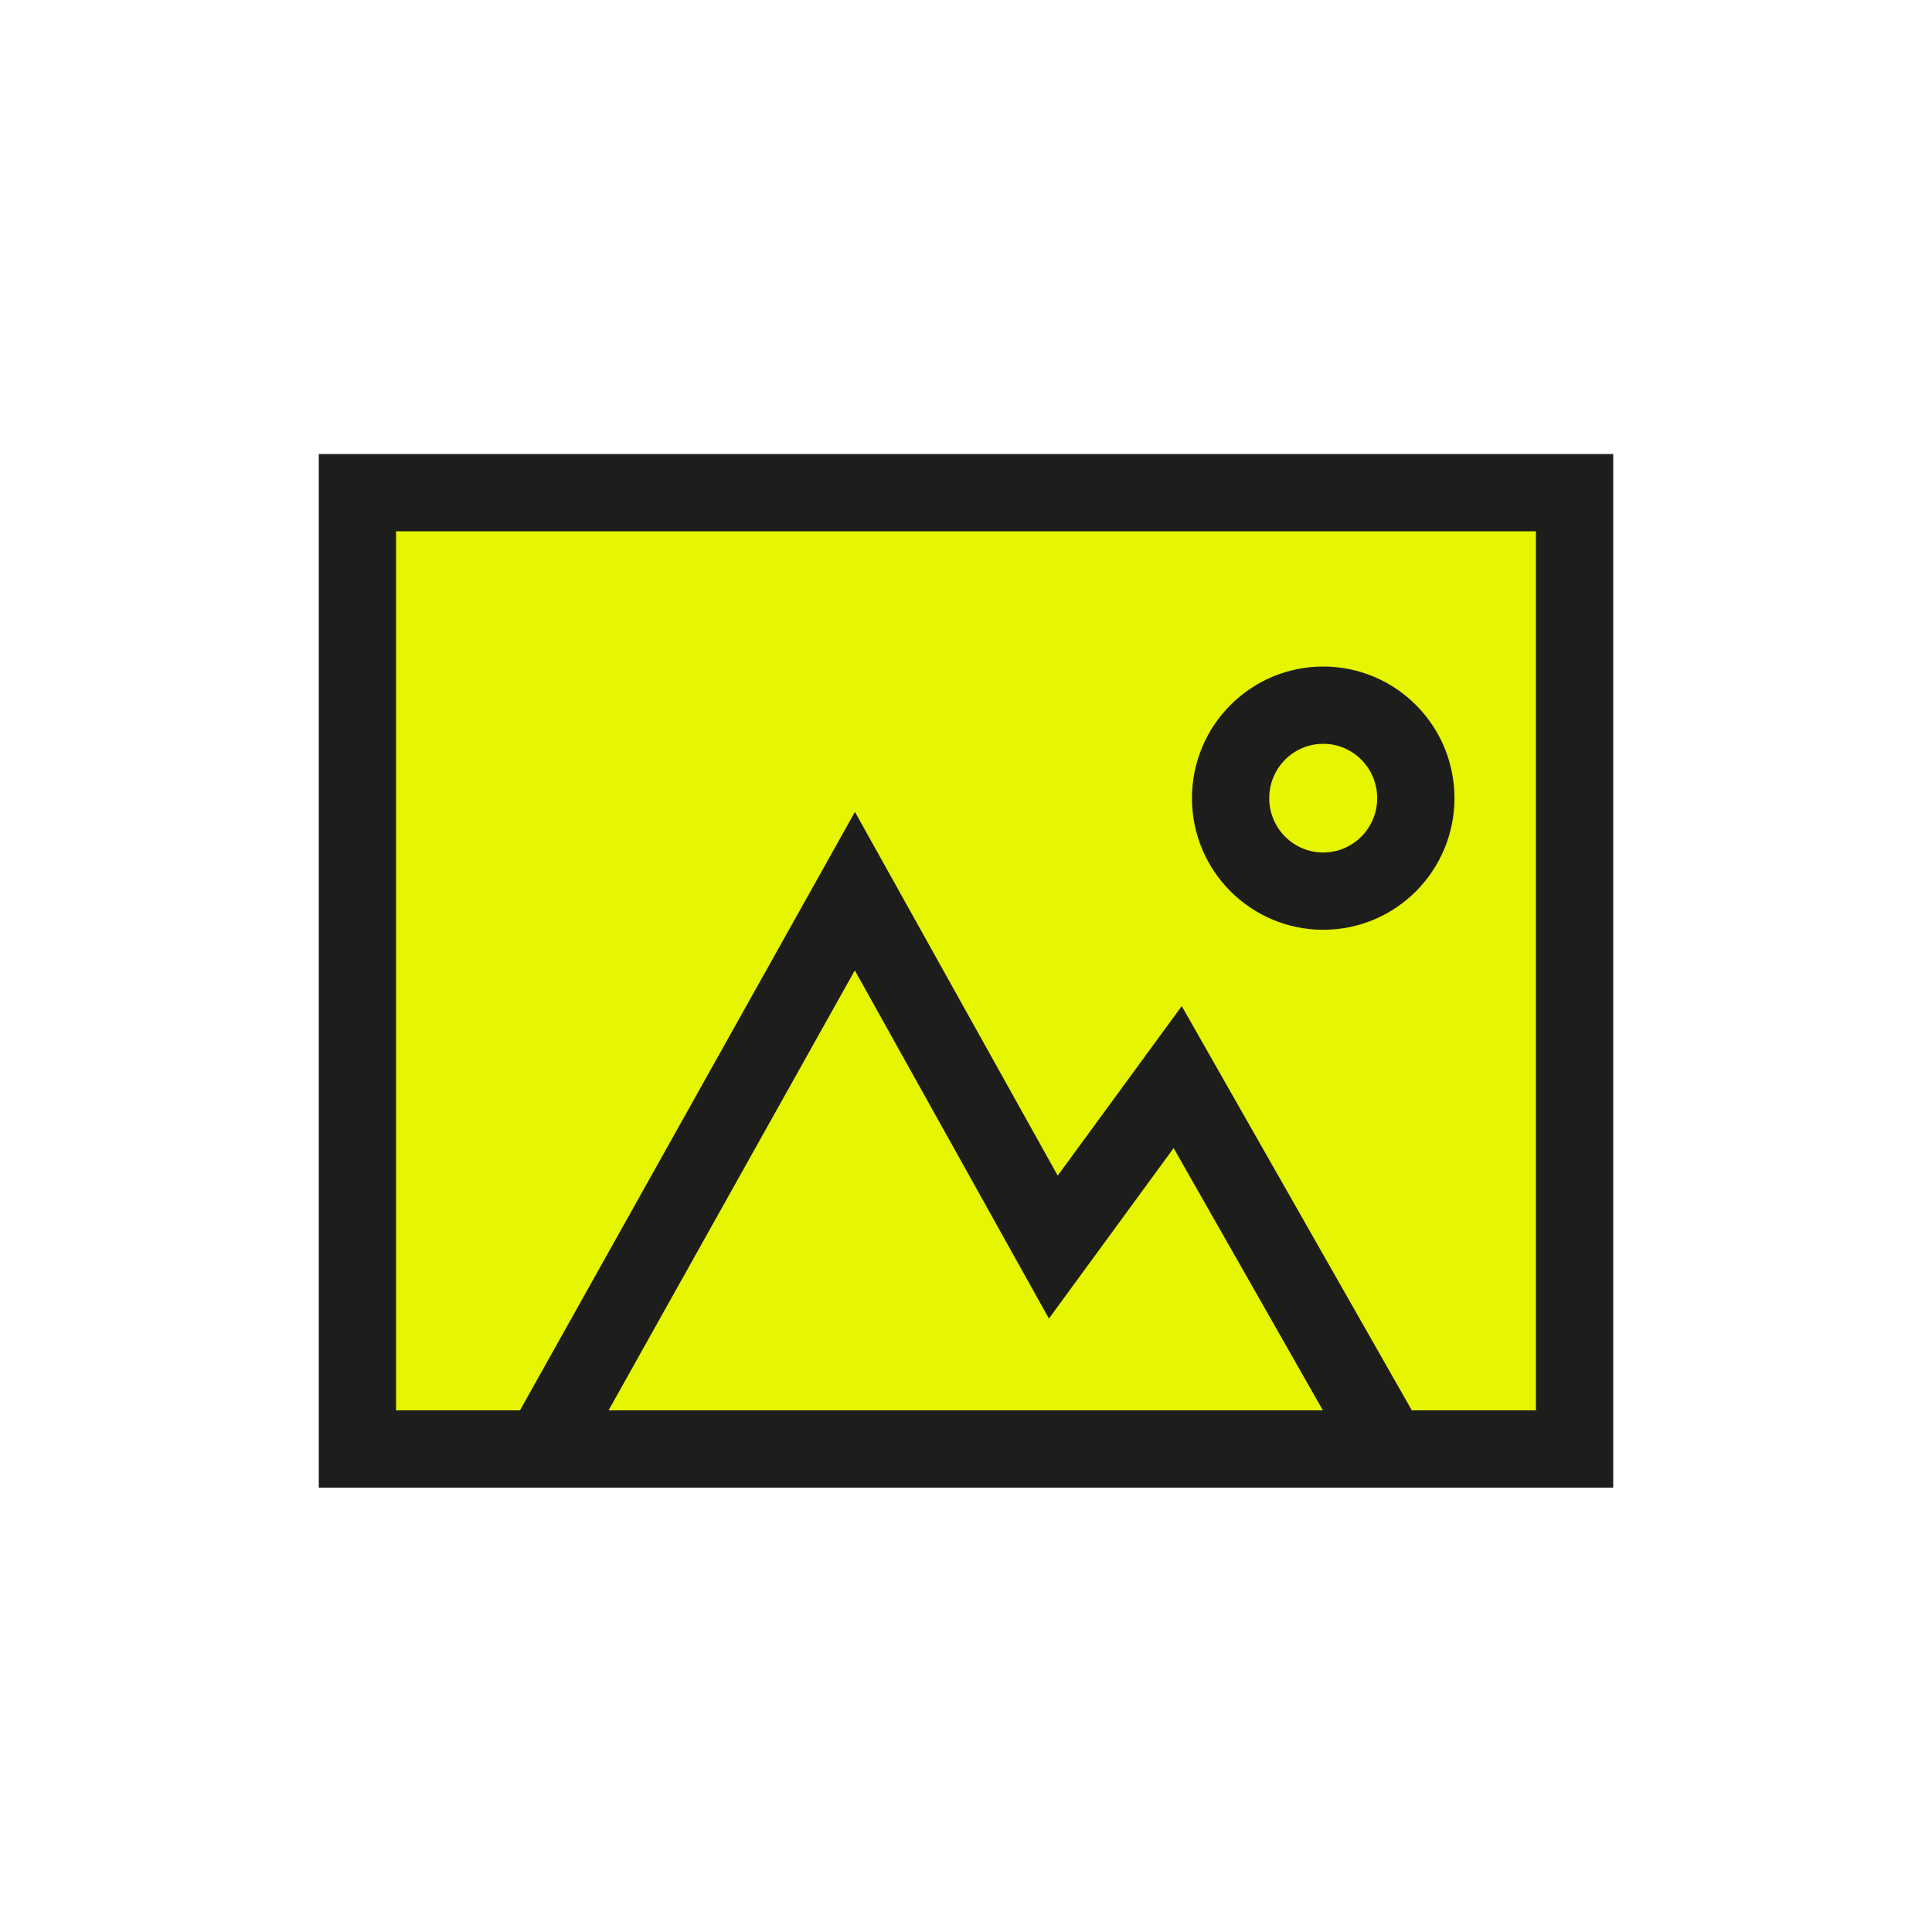 <?xml version="1.0" encoding="UTF-8"?>
<svg width="200px" height="200px" viewBox="0 0 200 200" version="1.1" xmlns="http://www.w3.org/2000/svg" xmlns:xlink="http://www.w3.org/1999/xlink">
    <!-- Generator: Sketch 53.2 (72643) - https://sketchapp.com -->
    <title>icon2</title>
    <desc>Created with Sketch.</desc>
    <g id="icon2" stroke="none" stroke-width="1" fill="none" fill-rule="evenodd">
        <g id="Image" transform="translate(37, 51)" stroke="#1D1D1B" stroke-width="8">
            <rect id="Rectangle" fill="#e6f500" x="0" y="0" width="126" height="99"></rect>
            <polyline id="Path" points="19.174 99 51.496 41.25 72.039 78.1 84.913 60.5 106.826 99"></polyline>
            <ellipse id="Oval" cx="99.978" cy="31.625" rx="9.587" ry="9.625"></ellipse>
        </g>
    </g>
</svg>